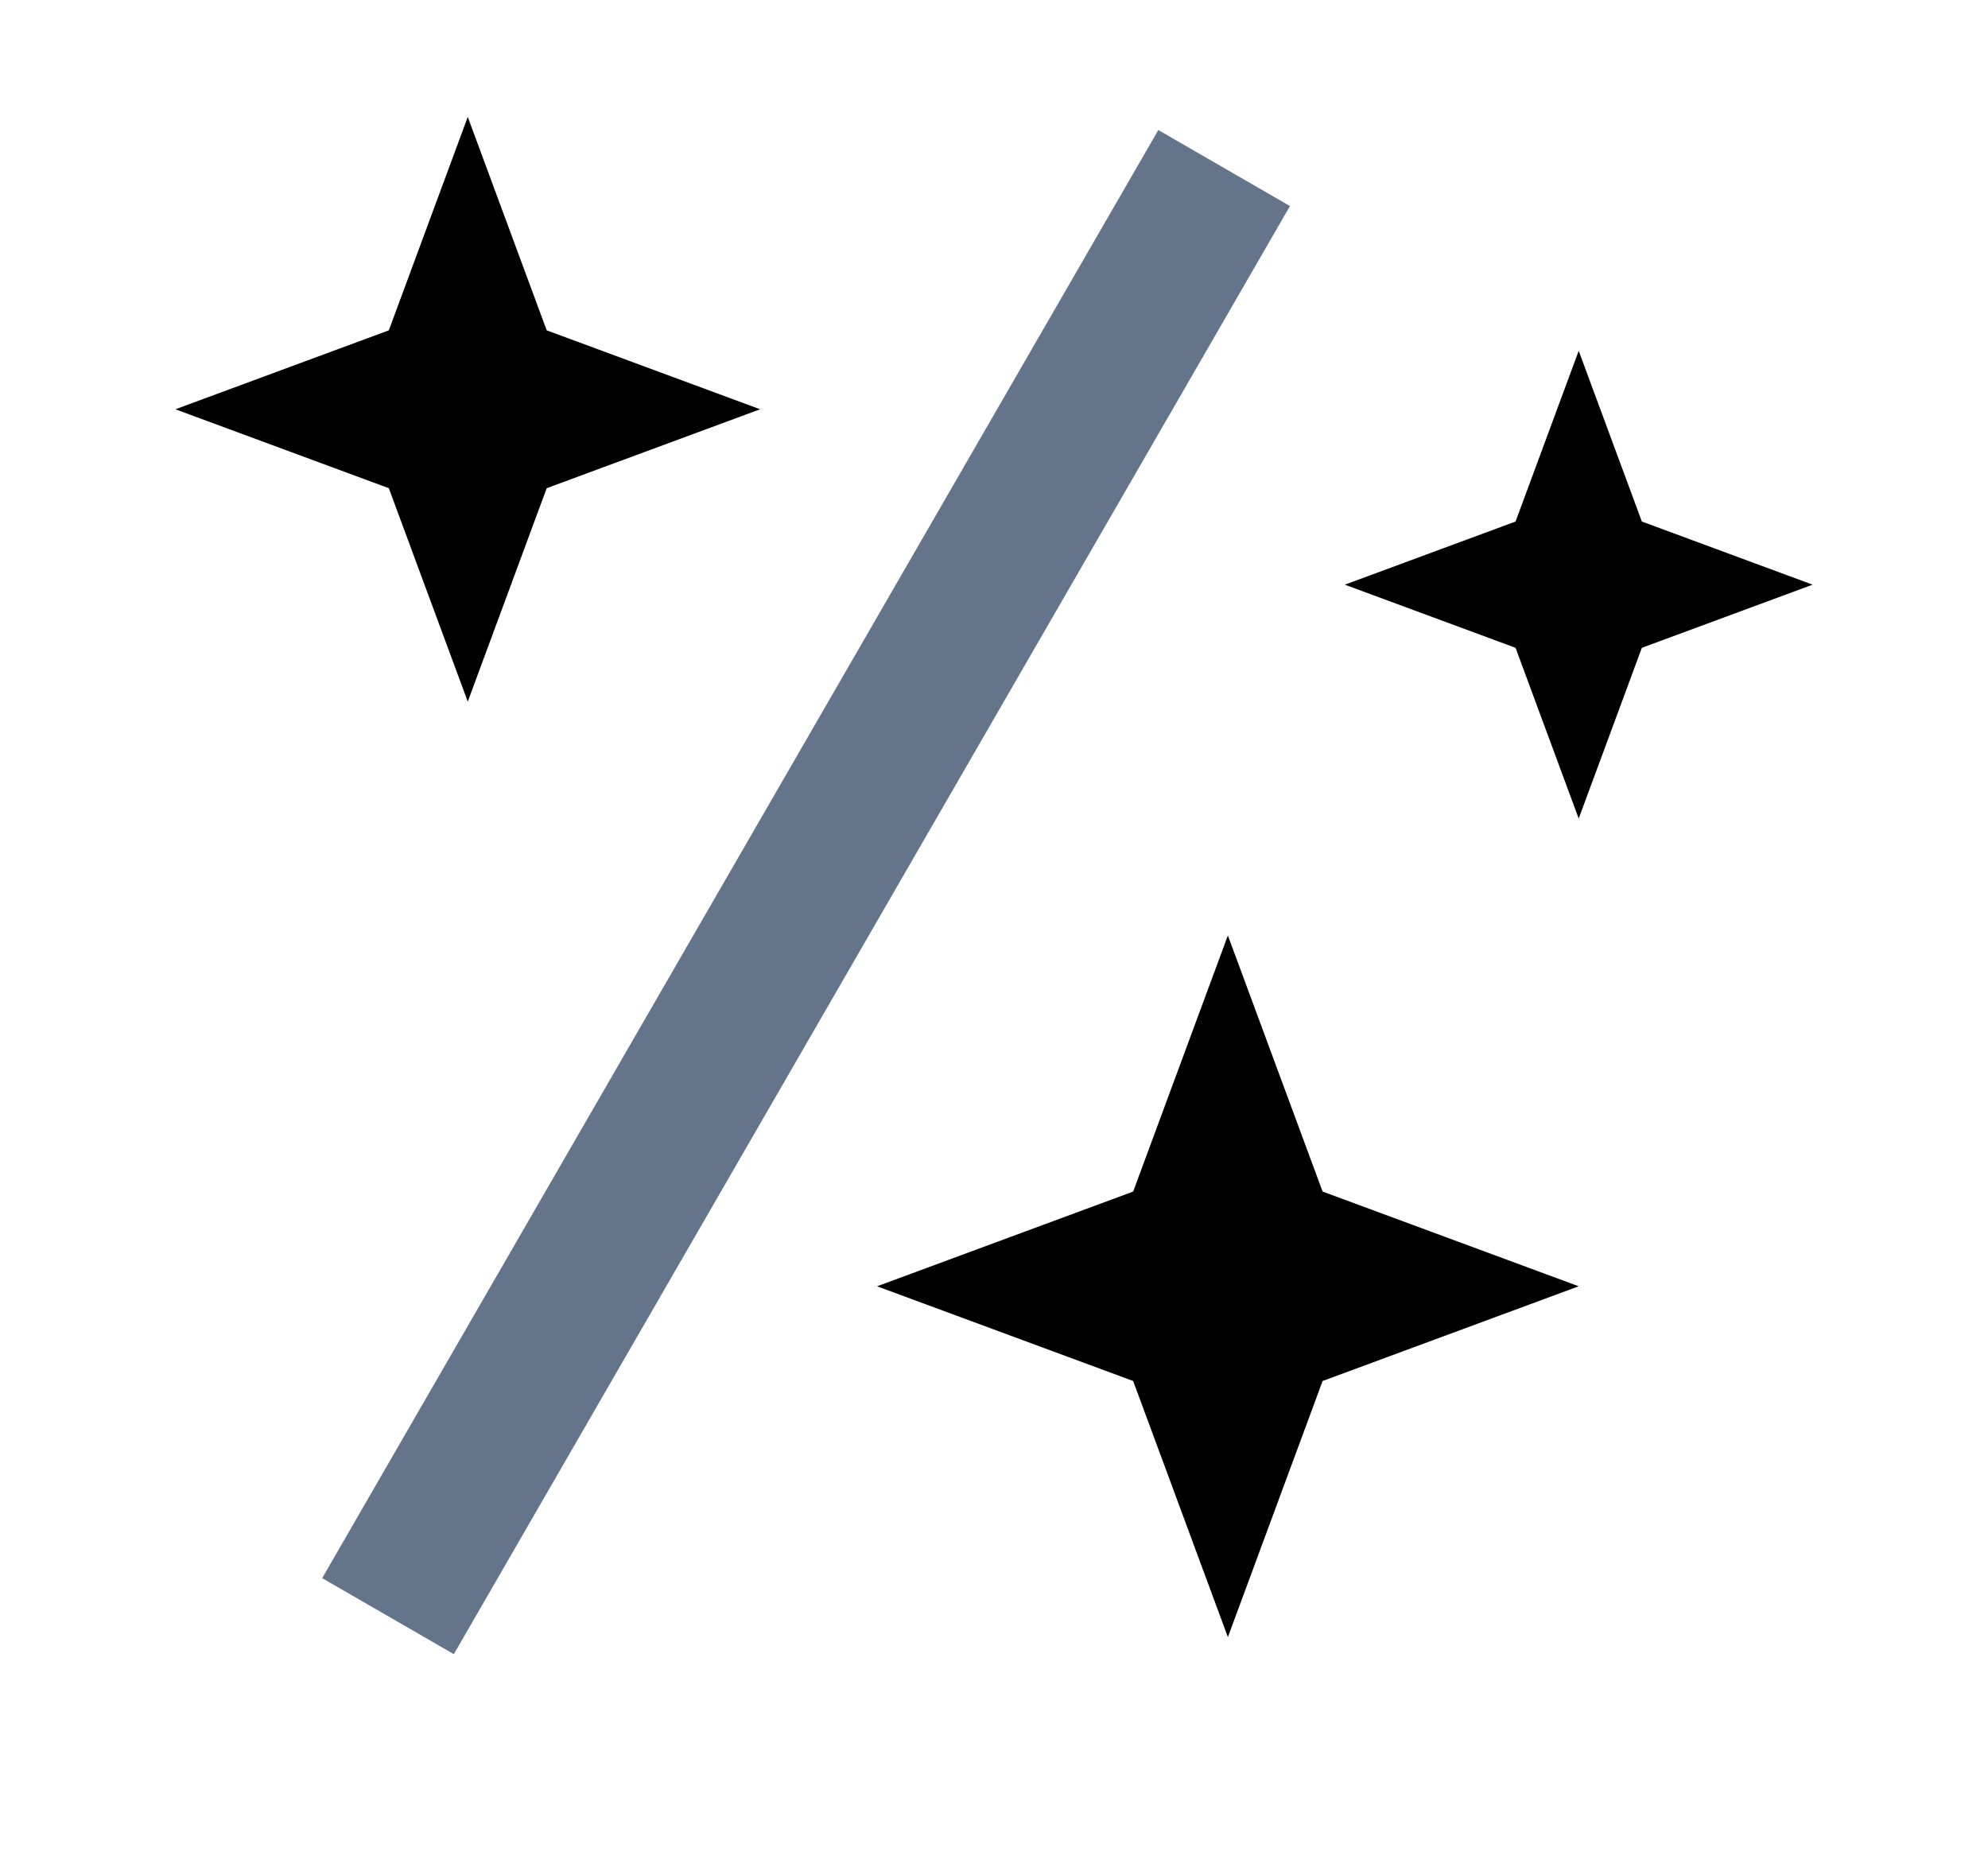 <svg width="17" height="16" viewBox="0 0 17 16" fill="none" xmlns="http://www.w3.org/2000/svg">
<path d="M10.5 8L11.31 10.19L13.5 11L11.31 11.81L10.5 14L9.69 11.81L7.5 11L9.69 10.19L10.5 8Z" fill="black"/>
<path d="M13.5 3L14.04 4.46L15.5 5L14.04 5.54L13.5 7L12.96 5.54L11.5 5L12.96 4.46L13.5 3Z" fill="black"/>
<path d="M4 1L4.675 2.825L6.5 3.5L4.675 4.175L4 6L3.325 4.175L1.5 3.5L3.325 2.825L4 1Z" fill="black"/>
<path d="M3.643 13.258L10.143 2L3.643 13.258Z" fill="black"/>
<path d="M3.643 13.258L10.143 2" stroke="#64748B" stroke-width="1.3" stroke-linecap="square"/>
</svg>
